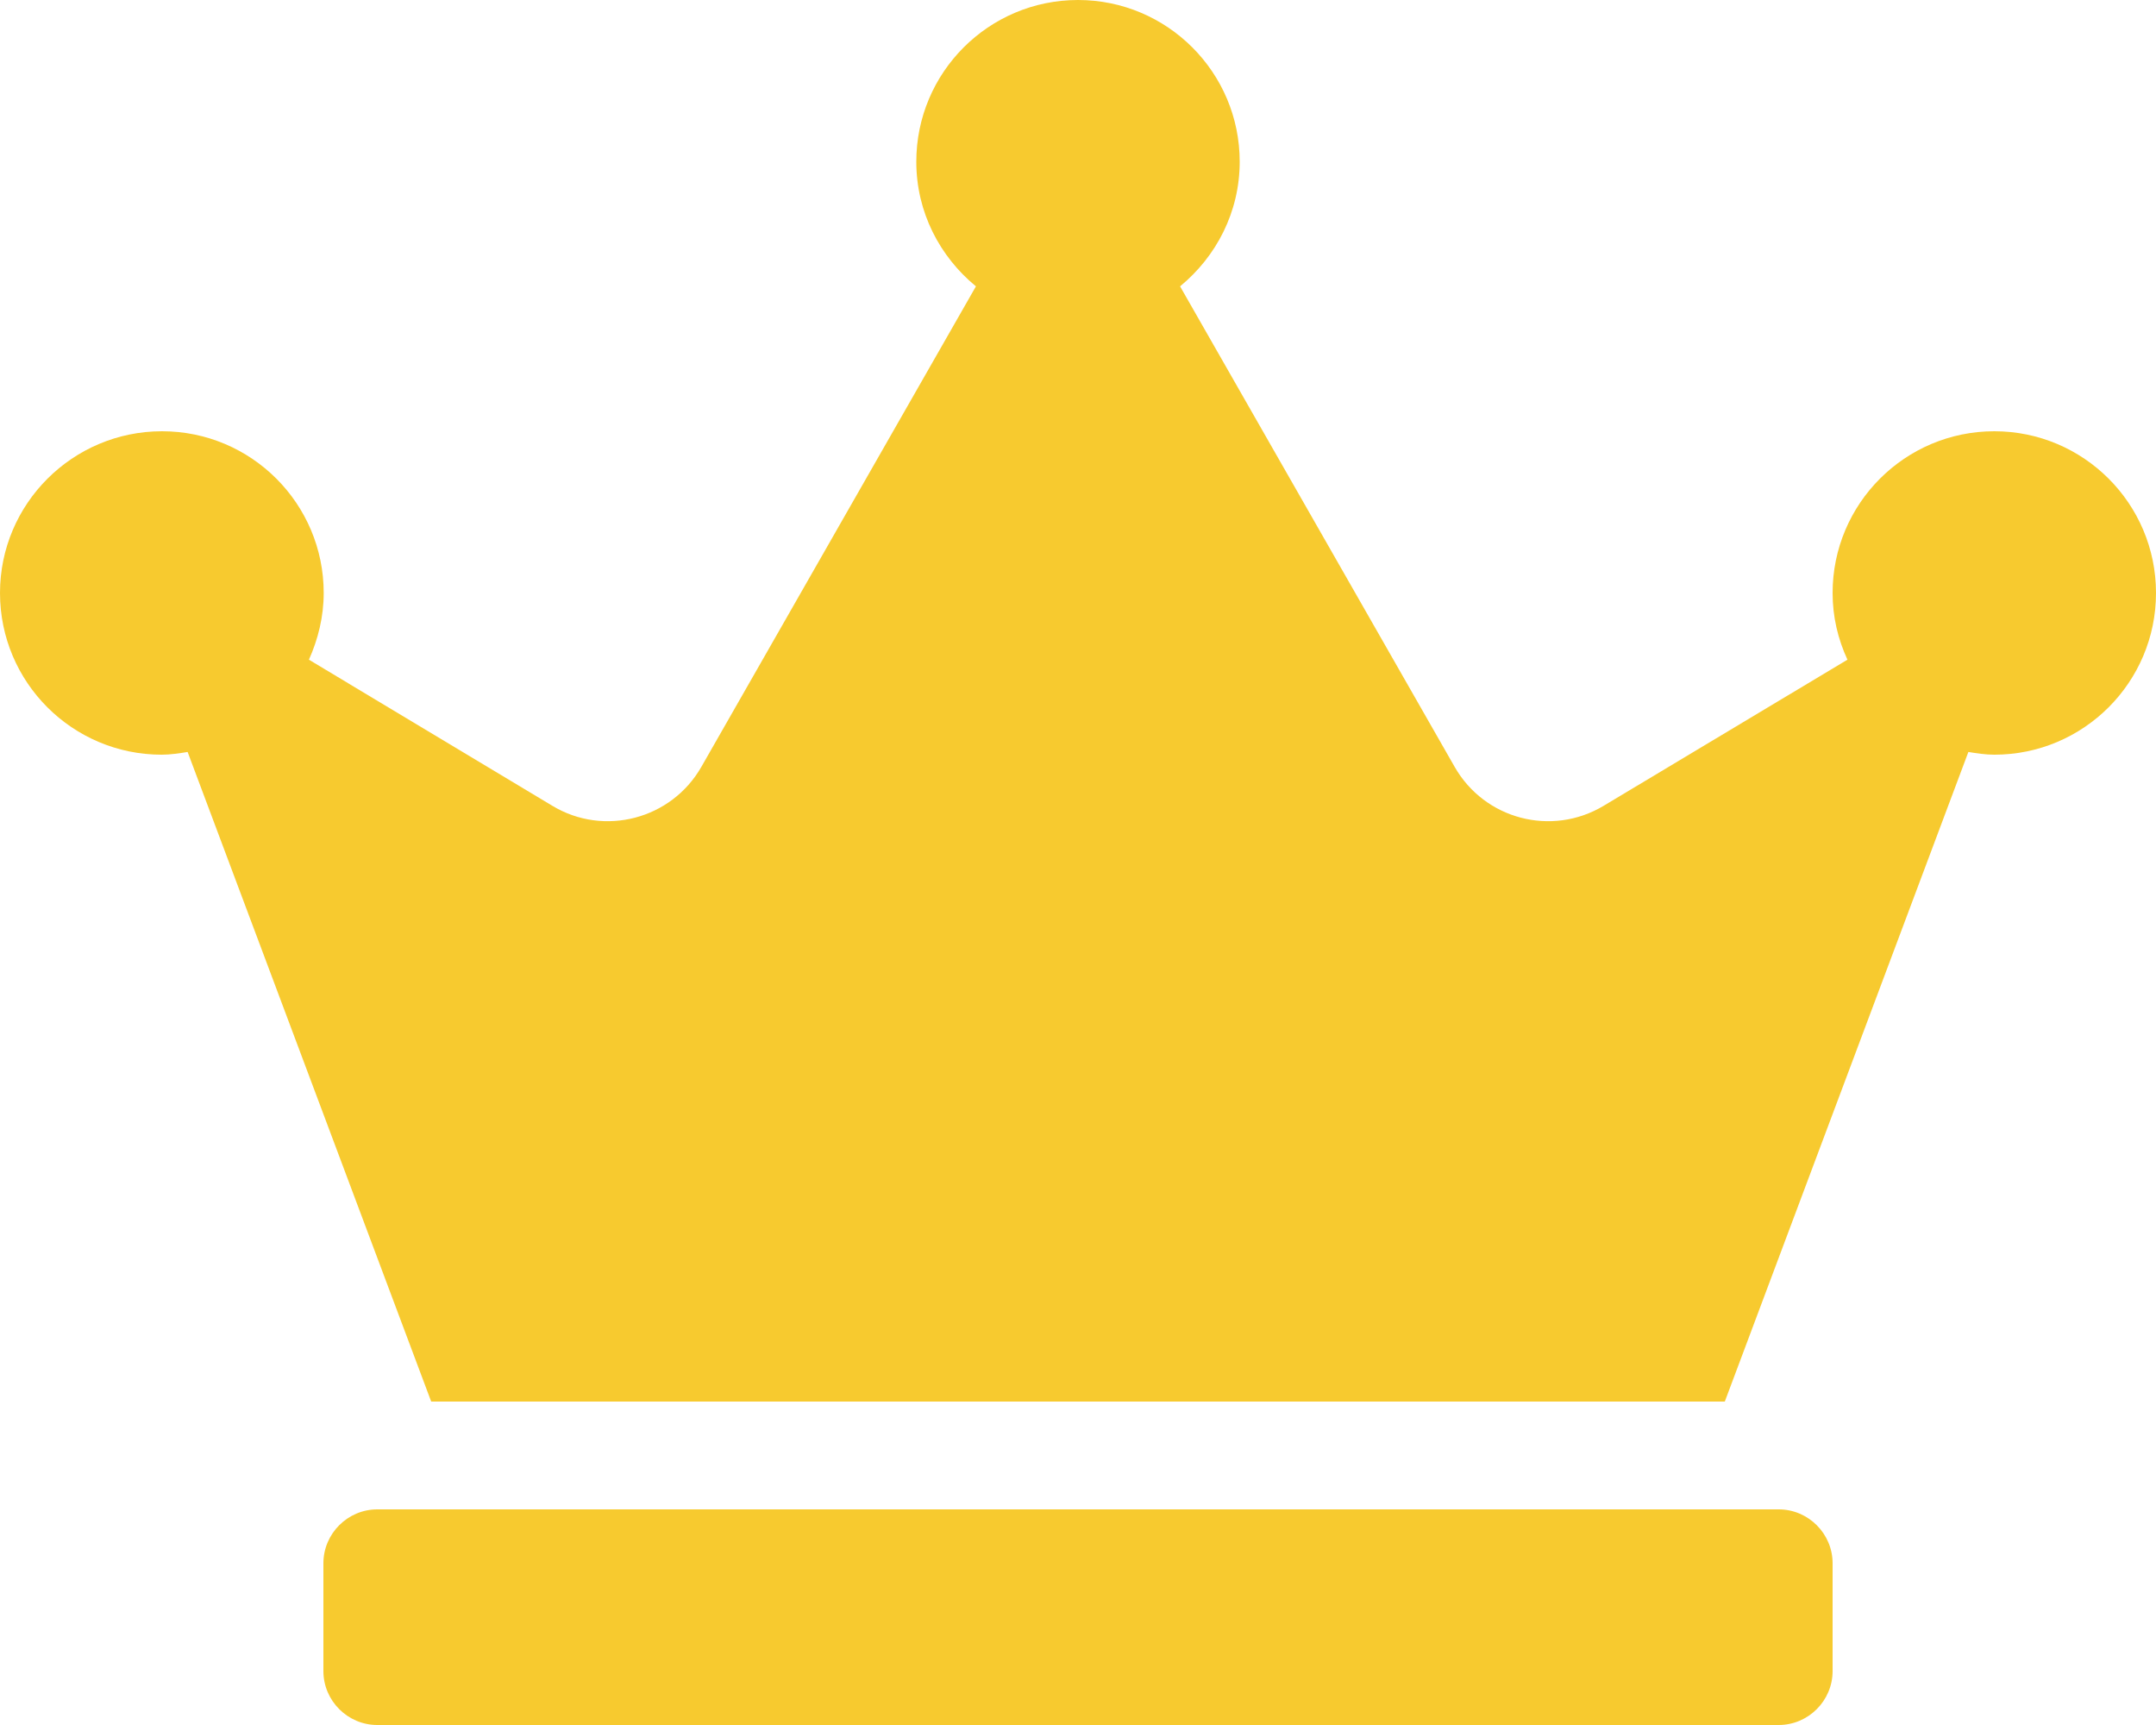 <svg width="35" height="28" viewBox="0 0 35 28" fill="none" xmlns="http://www.w3.org/2000/svg">
<path d="M28.875 24.5H6.125C5.644 24.5 5.25 24.894 5.25 25.375V27.125C5.25 27.606 5.644 28 6.125 28H28.875C29.356 28 29.75 27.606 29.75 27.125V25.375C29.75 24.894 29.356 24.5 28.875 24.5ZM32.375 7C30.926 7 29.75 8.176 29.75 9.625C29.75 10.013 29.837 10.374 29.991 10.708L26.031 13.081C25.189 13.584 24.101 13.3 23.614 12.447L19.157 4.648C19.742 4.167 20.125 3.445 20.125 2.625C20.125 1.176 18.949 0 17.5 0C16.051 0 14.875 1.176 14.875 2.625C14.875 3.445 15.258 4.167 15.843 4.648L11.386 12.447C10.899 13.3 9.805 13.584 8.969 13.081L5.015 10.708C5.162 10.38 5.255 10.013 5.255 9.625C5.255 8.176 4.08 7 2.63 7C1.181 7 0 8.176 0 9.625C0 11.074 1.176 12.25 2.625 12.25C2.767 12.25 2.909 12.228 3.046 12.206L7 22.75H28L31.954 12.206C32.091 12.228 32.233 12.25 32.375 12.25C33.824 12.25 35 11.074 35 9.625C35 8.176 33.824 7 32.375 7Z" fill="#F7CA2F"/>
</svg>
